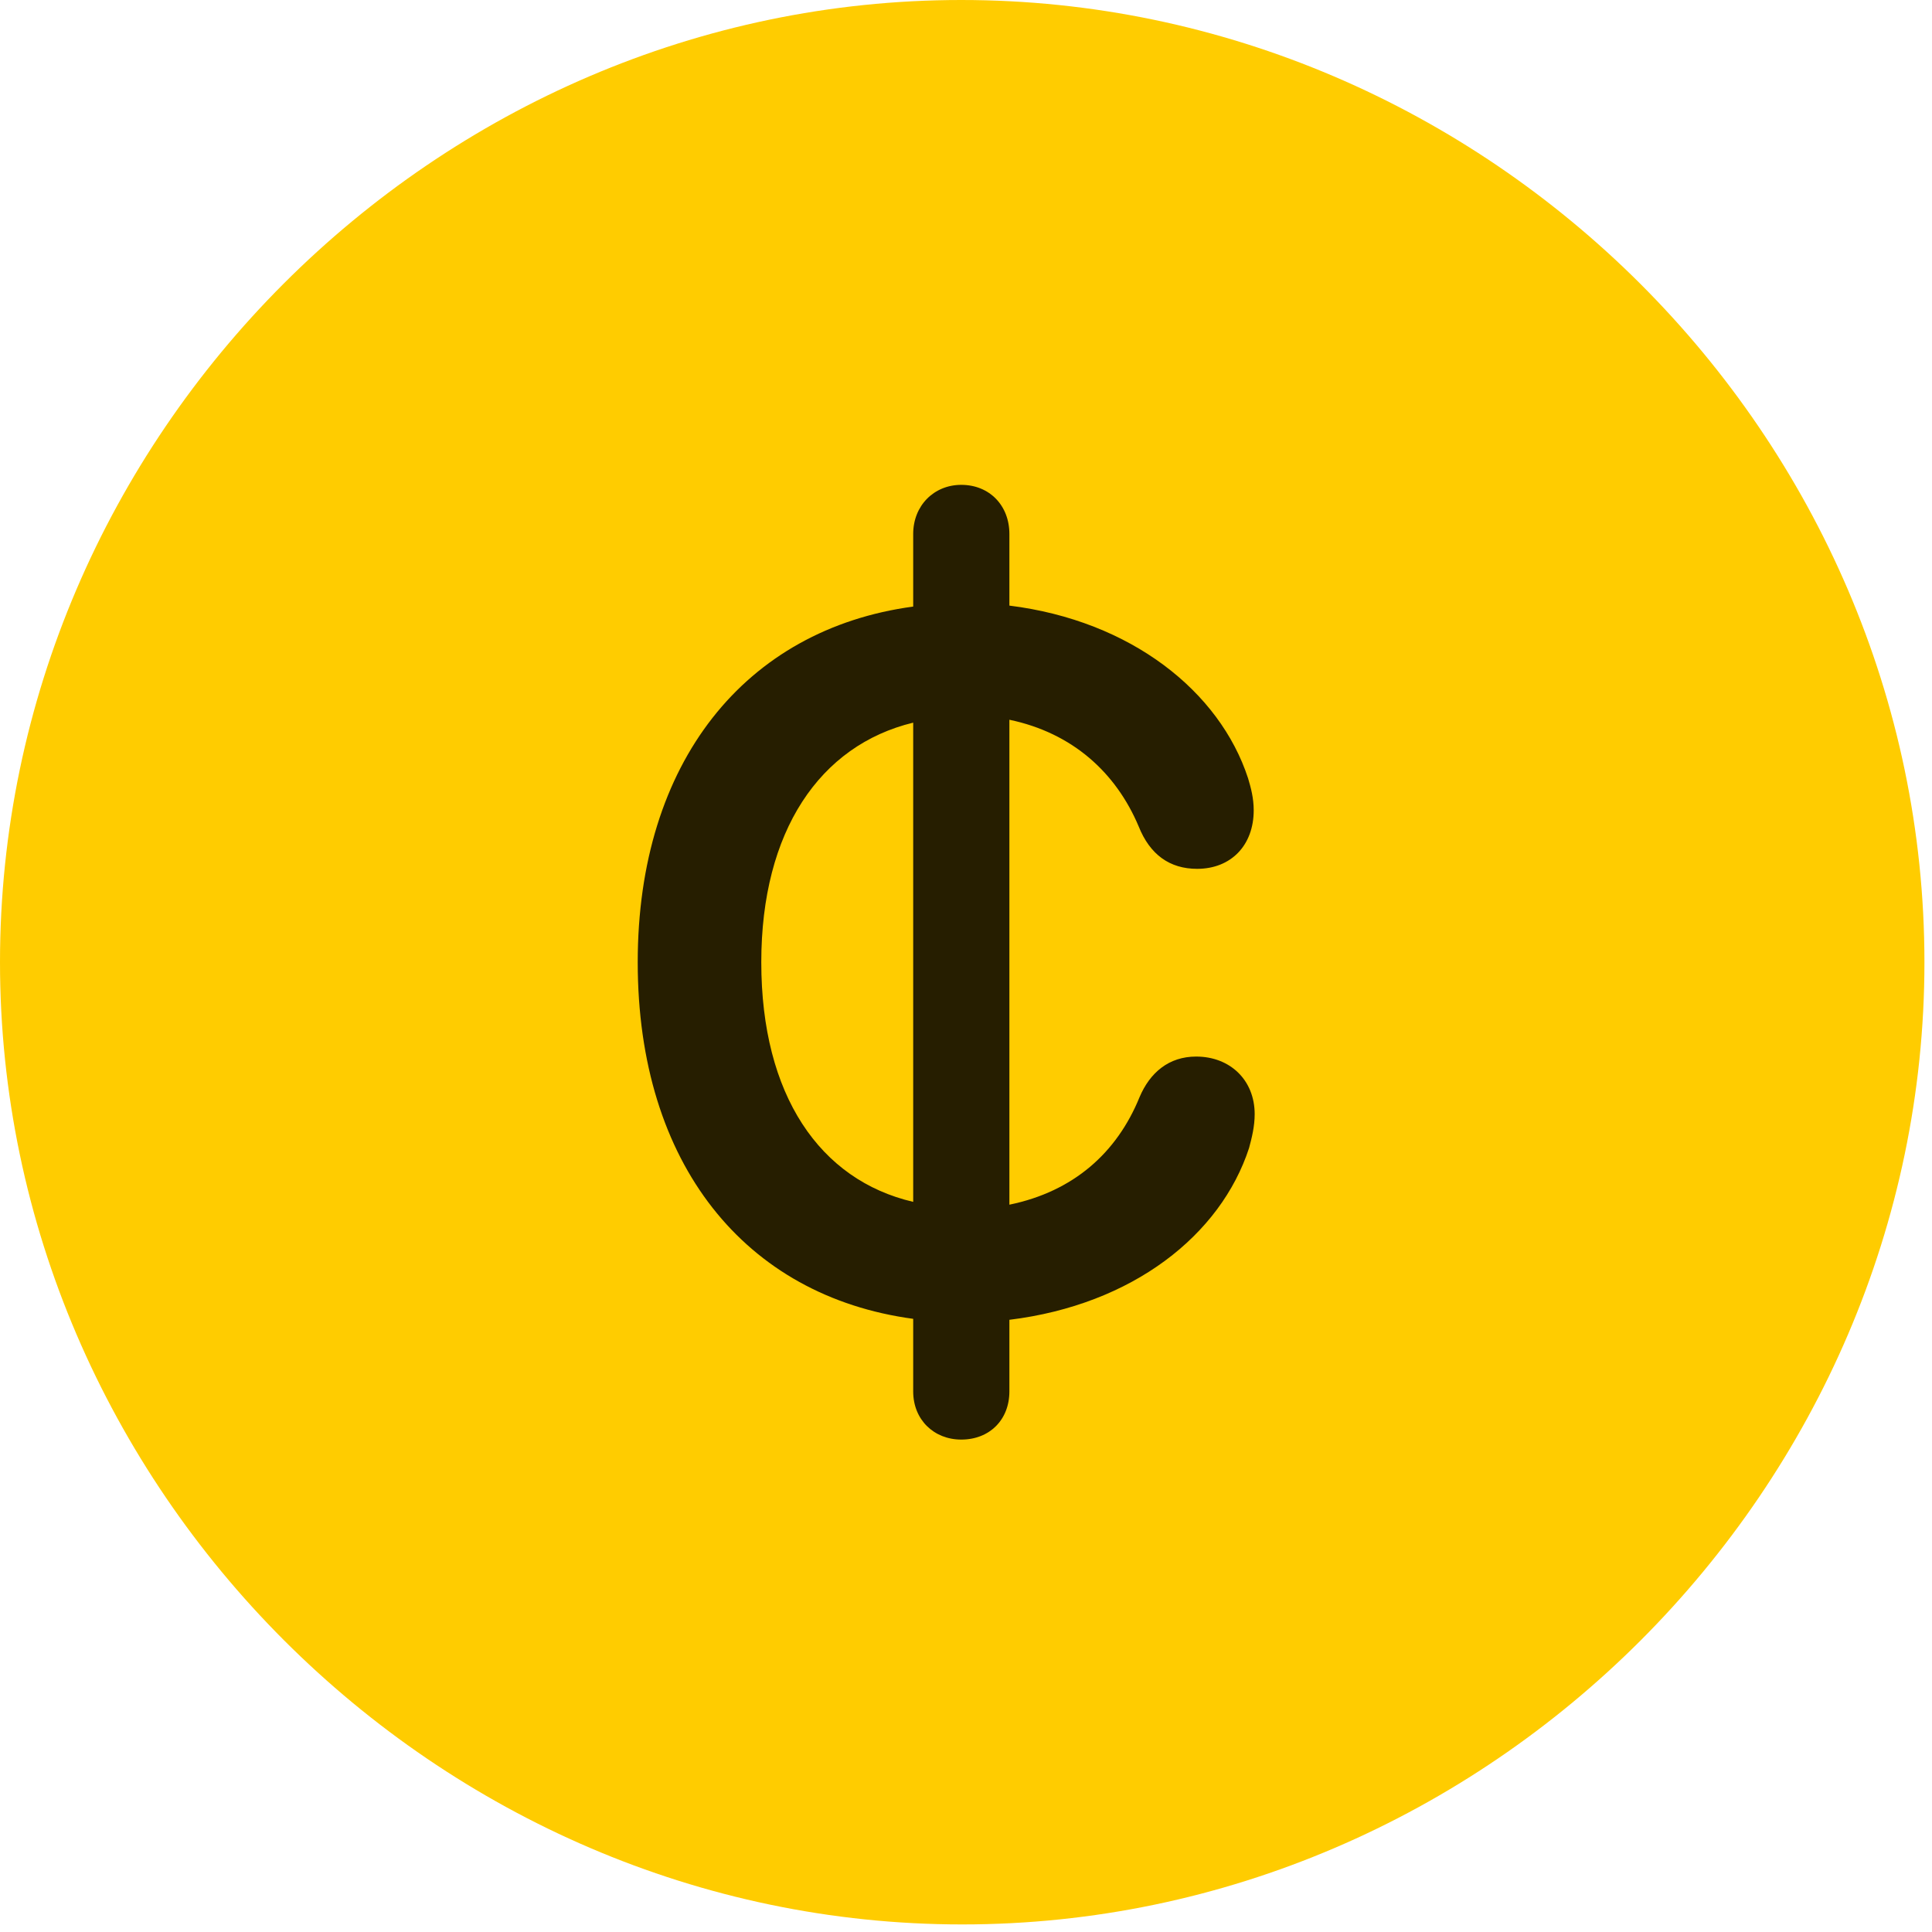 <svg width="24" height="24" viewBox="0 0 24 24" fill="none" xmlns="http://www.w3.org/2000/svg">
<path d="M11.953 23.906C18.492 23.906 23.906 18.48 23.906 11.953C23.906 5.414 18.48 0 11.941 0C5.414 0 0 5.414 0 11.953C0 18.48 5.426 23.906 11.953 23.906Z" fill="#FFCC00"/>
<path d="M7.922 11.953C7.922 9.469 9.258 7.816 11.344 7.535V6.633C11.344 6.281 11.602 6.023 11.941 6.023C12.293 6.023 12.539 6.281 12.539 6.633V7.523C14.051 7.711 15.152 8.59 15.504 9.668C15.539 9.785 15.574 9.914 15.574 10.066C15.574 10.5 15.293 10.793 14.871 10.793C14.531 10.793 14.285 10.617 14.145 10.266C13.863 9.598 13.324 9.105 12.539 8.941V14.965C13.336 14.801 13.875 14.32 14.156 13.629C14.285 13.324 14.52 13.125 14.859 13.125C15.281 13.125 15.586 13.418 15.586 13.84C15.586 13.992 15.551 14.133 15.516 14.262C15.164 15.34 14.074 16.207 12.539 16.395V17.285C12.539 17.637 12.293 17.883 11.941 17.883C11.602 17.883 11.344 17.637 11.344 17.285V16.383C9.258 16.102 7.922 14.461 7.922 11.953ZM9.457 11.953C9.457 13.605 10.184 14.66 11.344 14.93V8.977C10.184 9.258 9.457 10.324 9.457 11.953Z" fill="black" fill-opacity="0.85"/>
</svg>

